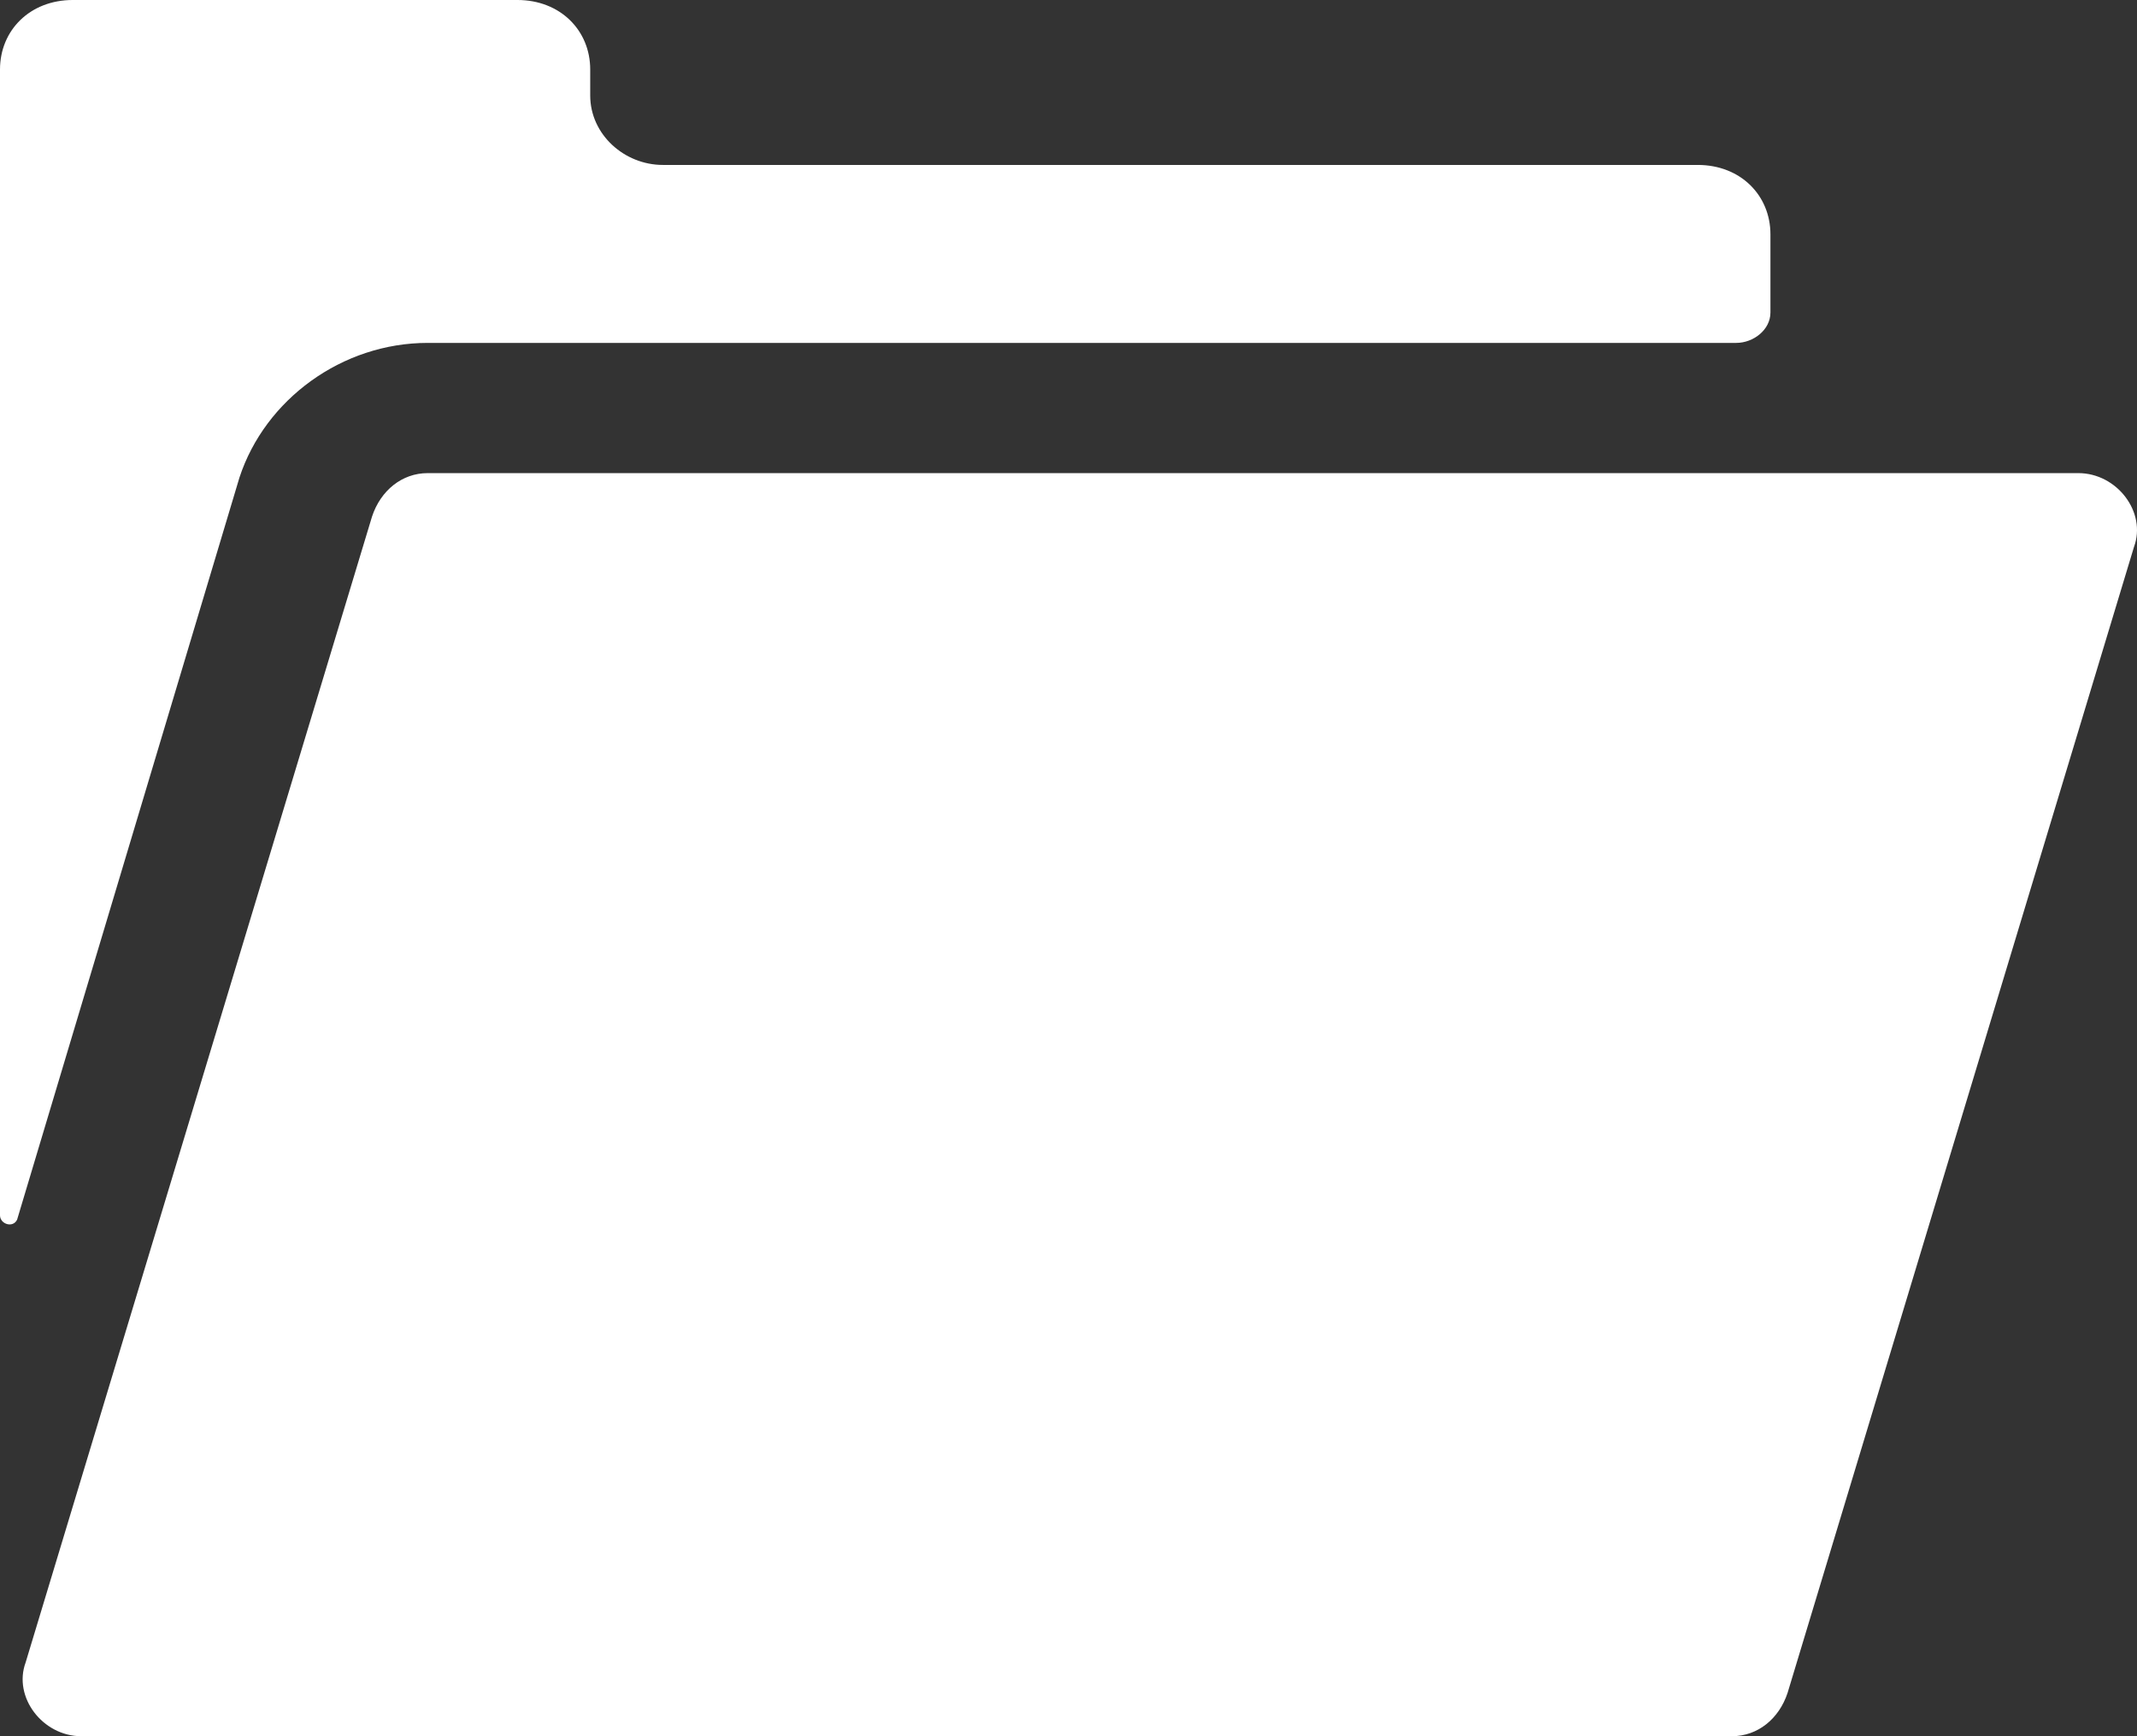 <?xml version="1.0" encoding="UTF-8"?>
<svg width="32px" height="26px" viewBox="0 0 32 26" version="1.1" xmlns="http://www.w3.org/2000/svg" xmlns:xlink="http://www.w3.org/1999/xlink">
    <rect x="0" y="0" width="32" height="26" fill="#333333" stroke="none"/>
    <!-- Generator: Sketch 50.2 (55047) - http://www.bohemiancoding.com/sketch -->
    <title>Interface/actions/open</title>
    <desc>Created with Sketch.</desc>
    <defs></defs>
    <g id="Icons" stroke="none" stroke-width="1" fill="none" fill-rule="evenodd">
        <g id="icons" transform="translate(-1257, -111)" fill="#FFFFFF">
            <g id="Interface/actions/open" transform="translate(1257, 111)">
                <path d="M6.404,5.135 C5.123,5.135 3.97,5.98 3.586,7.15 L0.256,18.265 C0.192,18.395 0,18.33 0,18.2 L0,3.38 L0,2.47 L0,1.04 C0,0.455 0.448,2.88657986e-16 1.089,0 L7.749,0 C8.389,0 8.838,0.455 8.838,1.04 L8.838,1.43 C8.838,2.015 9.35,2.47 9.926,2.47 L25.423,2.47 C26.063,2.47 26.511,2.925 26.511,3.51 L26.511,4.68 C26.511,4.94 26.255,5.135 25.999,5.135 L6.404,5.135 Z M1.217,26 C0.64,26 0.192,25.415 0.384,24.895 L5.571,7.735 C5.7,7.345 6.02,7.085 6.404,7.085 L31.122,7.085 C31.699,7.085 32.147,7.67 31.955,8.19 L26.768,25.35 C26.64,25.74 26.319,26 25.935,26 L1.217,26 Z"></path>
            </g>
        </g>
    </g>
</svg>